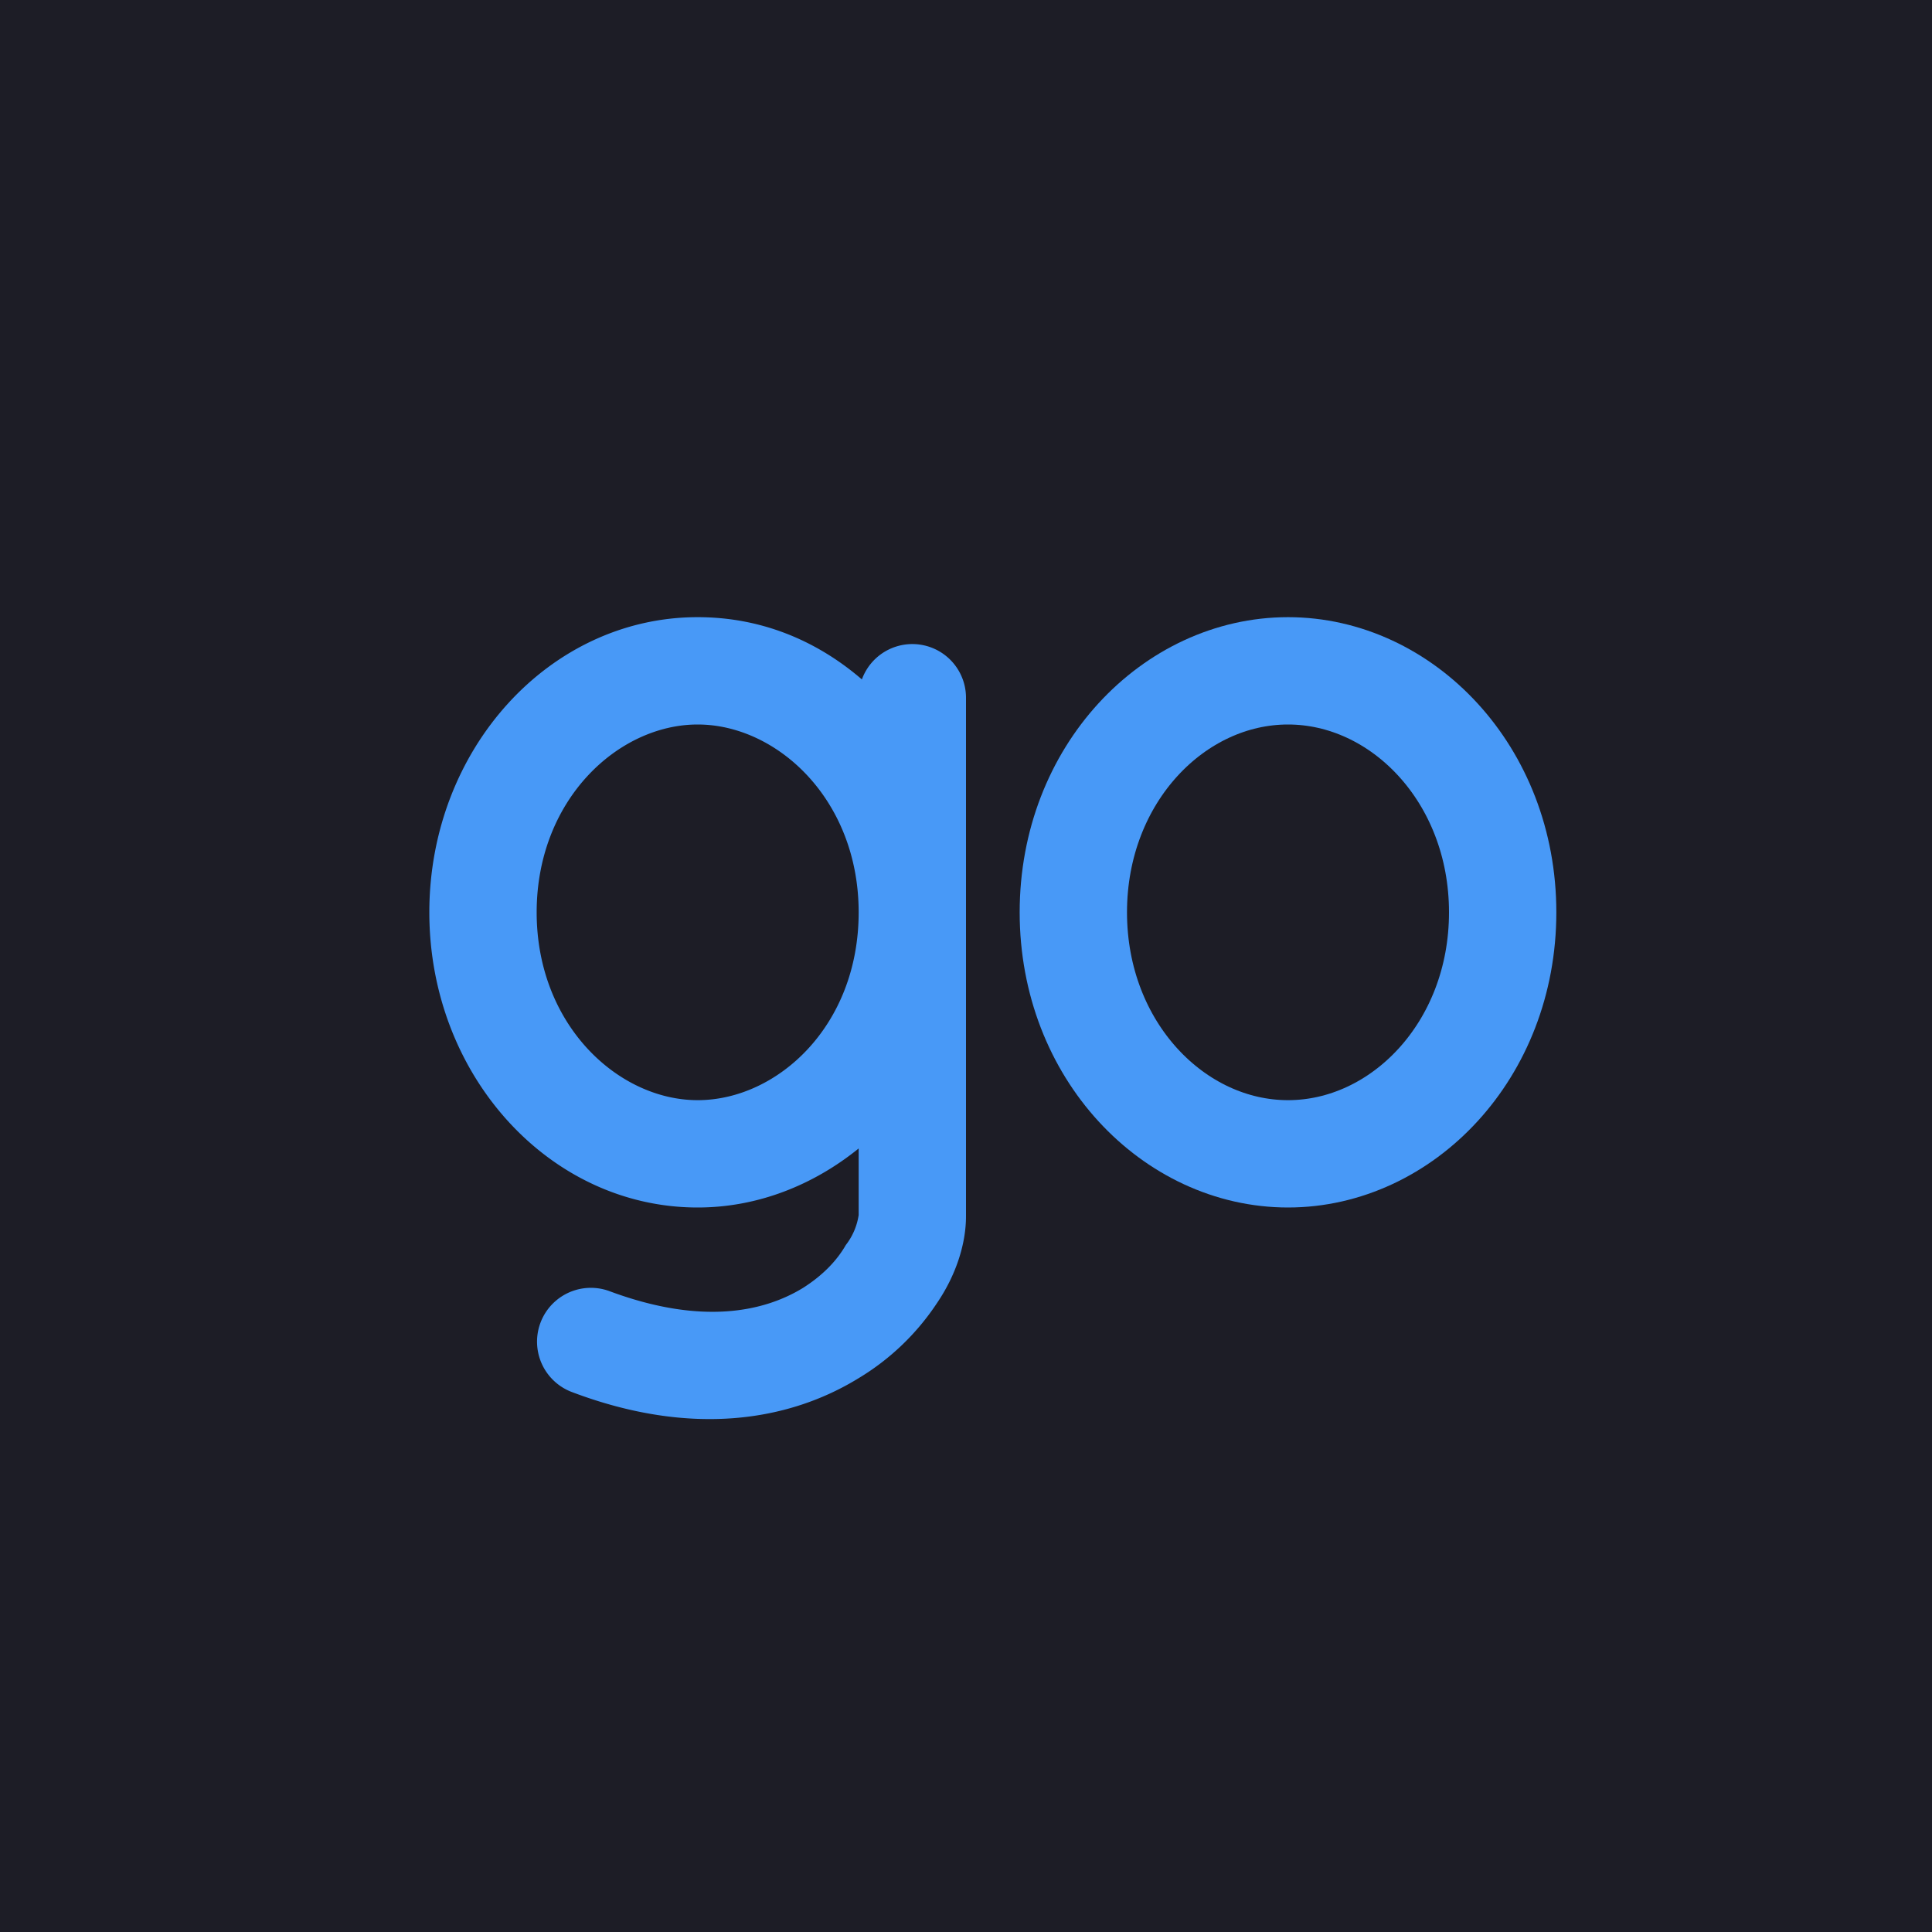 <!-- by TradingView --><svg xmlns="http://www.w3.org/2000/svg" width="18" height="18" fill="none"><path fill="#1D1D26" d="M0 0h18v18H0z"/><path fill-rule="evenodd" d="M8 8.5c0 1.06-.76 1.75-1.5 1.75S5 9.55 5 8.5s.76-1.75 1.5-1.75S8 7.45 8 8.5zm0 2.2c-.42.34-.94.55-1.5.55-1.38 0-2.5-1.23-2.5-2.75s1.12-2.75 2.5-2.75c.58 0 1.1.21 1.53.58A.5.5 0 019 6.5v4.83c0 .27-.1.56-.27.81a2.29 2.29 0 01-.73.7c-.65.4-1.56.55-2.67.13a.5.5 0 01.35-.94c.86.32 1.44.19 1.8-.03.19-.12.32-.26.4-.4a.6.6 0 00.12-.28v-.62z" fill="#4899F7"/><path d="M14 8.5c0 1.29-.94 2.25-2 2.25s-2-.96-2-2.25.94-2.25 2-2.25 2 .96 2 2.25z" stroke="#4899F7"/></svg>